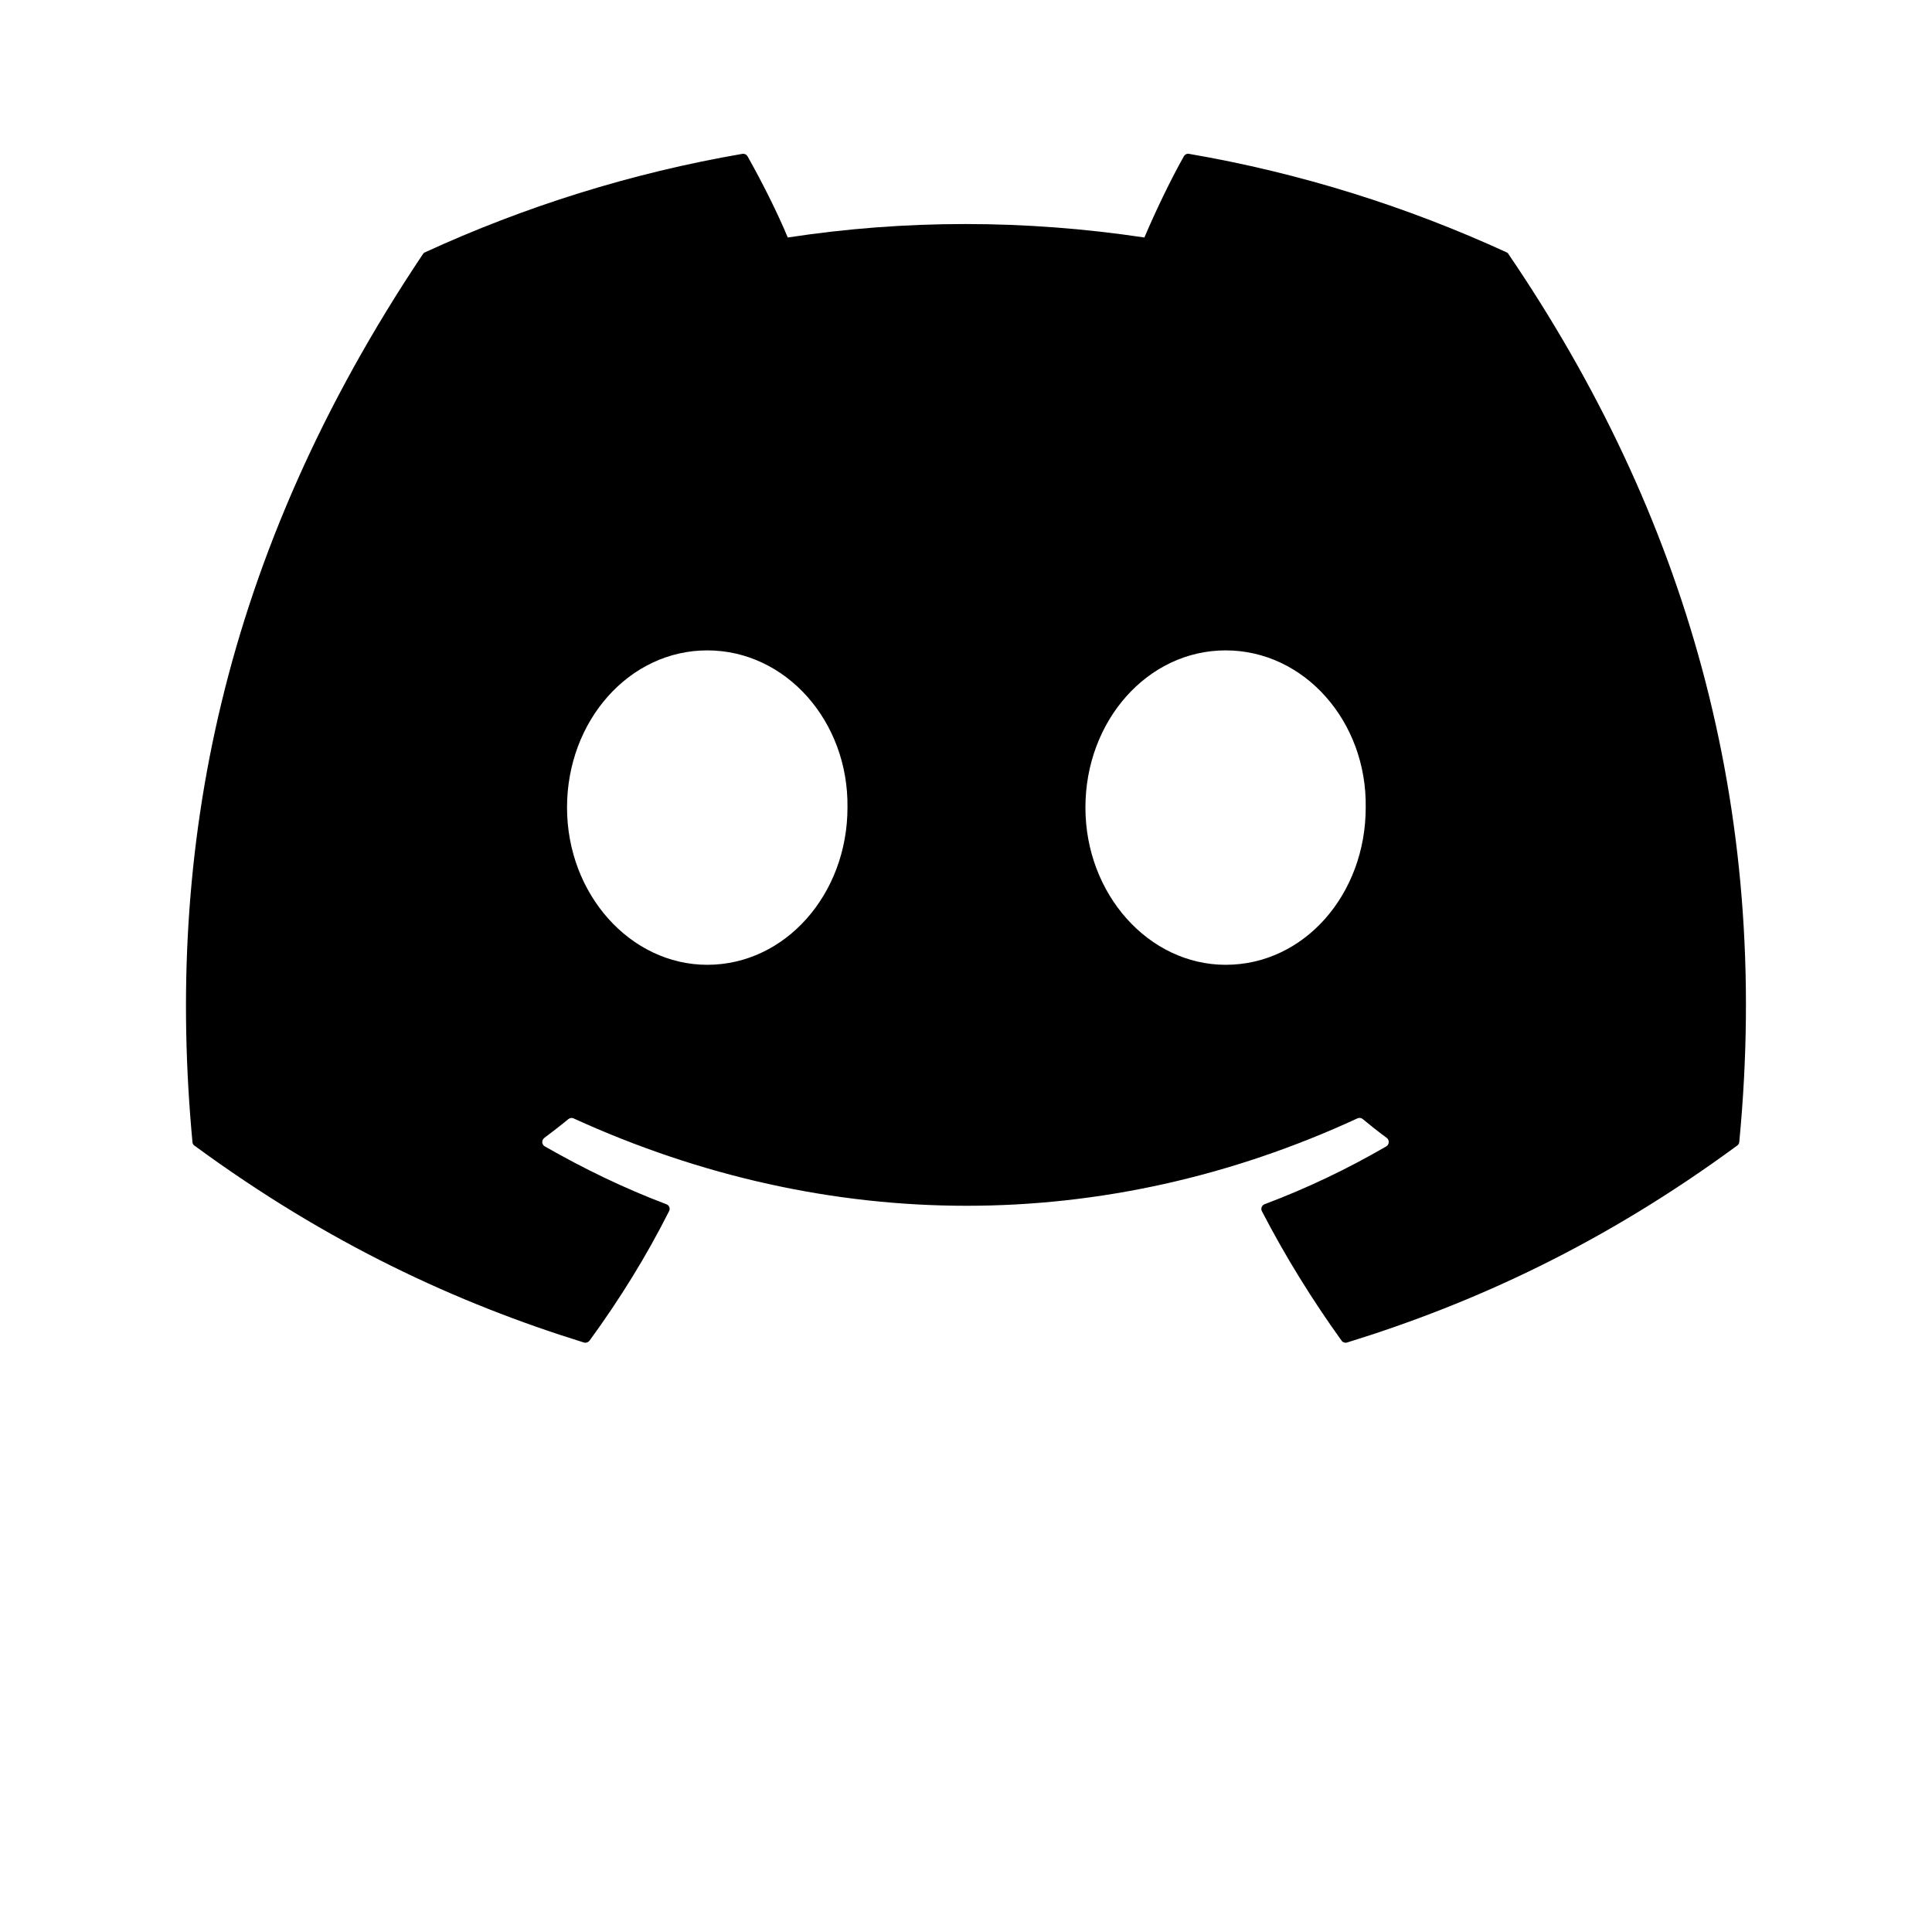 <?xml version="1.0" encoding="utf-8"?>
<svg width="1291" height="1291" viewBox="0 0 1291 1291" xmlns="http://www.w3.org/2000/svg">
<path d="M1006.7 168.6C940.3 138.1 869 115.6 794.5 102.8 793.2 102.5 791.8 103.2 791.1 104.4 781.9 120.7 771.8 142 764.7 158.7 684.6 146.7 604.9 146.7 526.4 158.7 519.3 141.6 508.7 120.7 499.5 104.4 498.8 103.2 497.5 102.6 496.1 102.8 421.7 115.6 350.4 138.1 284 168.6 283.4 168.8 282.9 169.3 282.6 169.8 147.4 371.7 110.4 568.6 128.6 763.1 128.6 764.1 129.2 765 129.9 765.5 219.1 831 305.4 870.8 390.2 897.1 391.6 897.5 393 897 393.9 895.9 413.9 868.5 431.8 839.7 447.1 809.3 448 807.5 447.2 805.4 445.3 804.7 417 794 390 780.9 364 766 361.9 764.8 361.8 761.8 363.7 760.4 369.1 756.3 374.6 752.1 379.8 747.8 380.8 747 382.1 746.8 383.2 747.3 553.8 825.2 738.5 825.2 907.1 747.3 908.2 746.8 909.5 746.9 910.5 747.7 915.7 752 921.1 756.3 926.7 760.4 928.5 761.8 928.4 764.8 926.4 766 900.4 781.1 873.4 794 845 804.7 843.2 805.4 842.3 807.5 843.2 809.3 858.9 839.6 876.8 868.5 896.5 895.9 897.3 897 898.8 897.5 900.1 897.1 985.3 870.8 1071.7 831 1160.8 765.5 1161.6 765 1162.1 764.1 1162.2 763.2 1183.9 538.3 1125.8 343 1008 169.8 1007.8 169.3 1007.3 168.8 1006.7 168.6ZM472.6 644.7C421.2 644.7 378.9 597.5 378.9 539.6 378.9 481.7 420.4 434.6 472.6 434.6 525.2 434.6 567.1 482.1 566.3 539.6 566.3 597.5 524.8 644.7 472.6 644.7ZM819 644.7C767.6 644.7 725.3 597.5 725.3 539.6 725.3 481.7 766.8 434.6 819 434.6 871.6 434.6 913.5 482.1 912.6 539.6 912.6 597.5 871.6 644.7 819 644.7Z"/>
</svg>